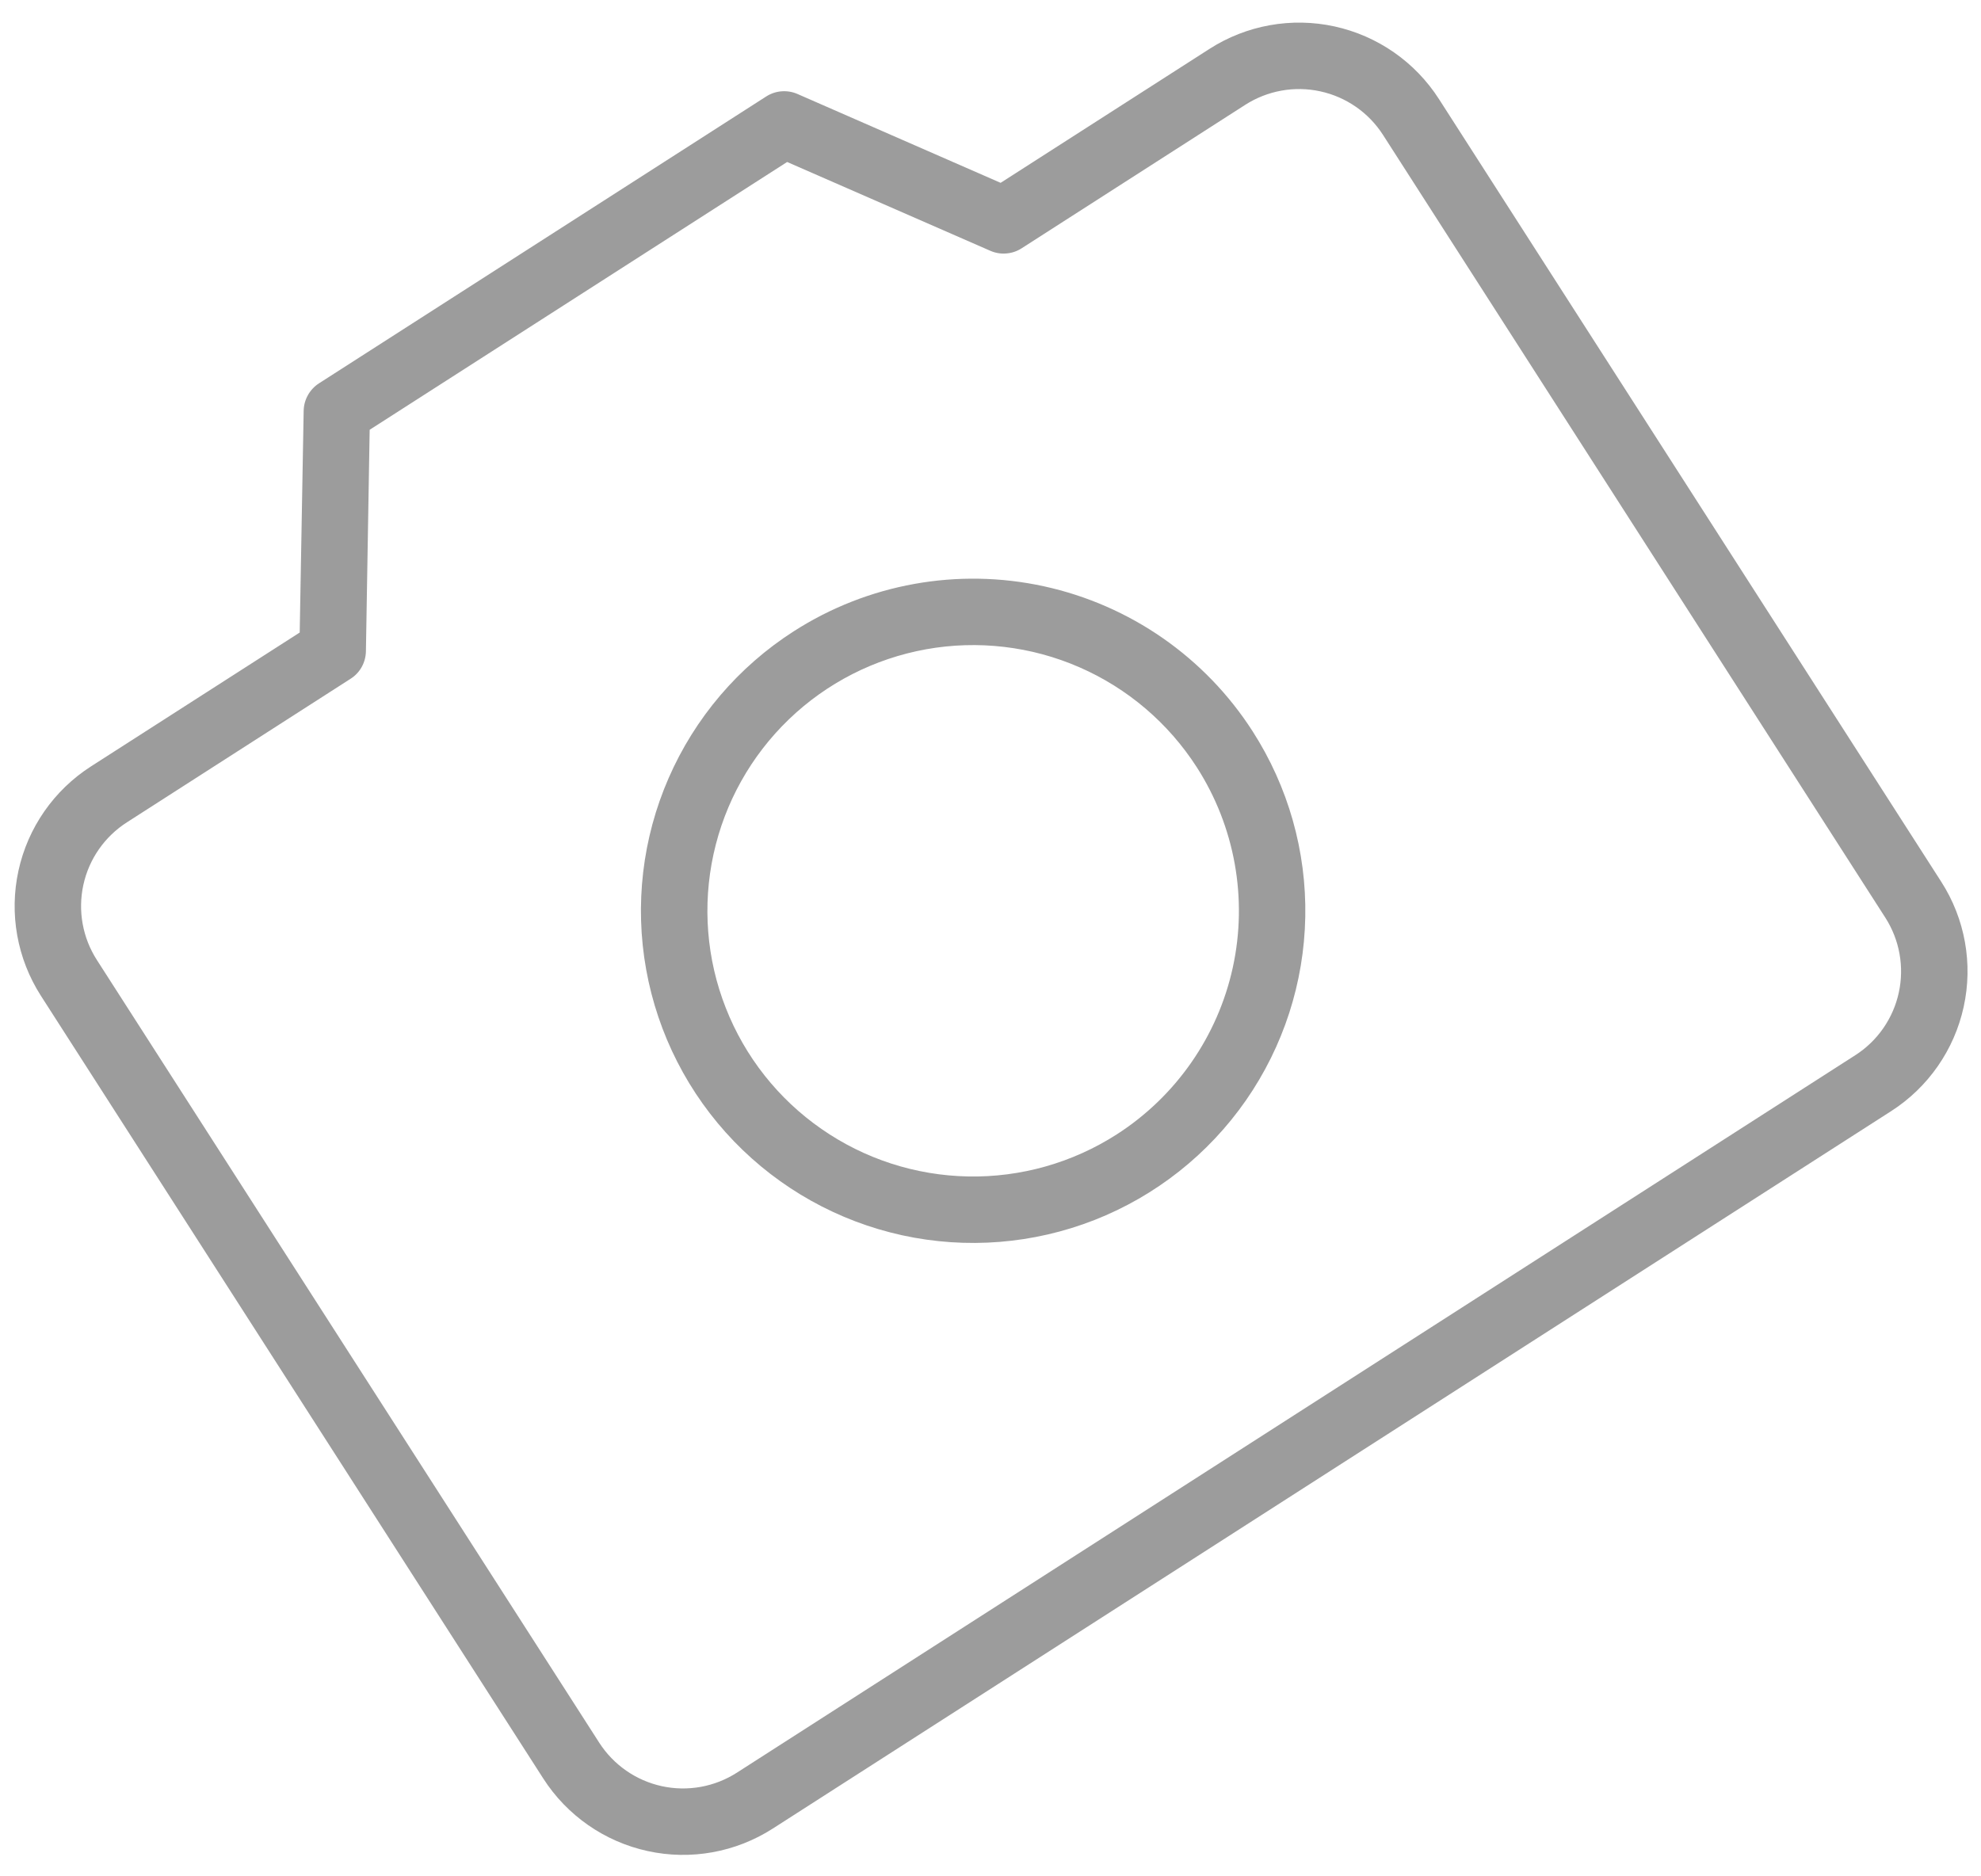 <svg width="38" height="36" viewBox="0 0 38 36" fill="none" xmlns="http://www.w3.org/2000/svg">
<path d="M23.199 0.939L19.194 3.508L15.297 1.803C15.201 1.761 15.096 1.744 14.992 1.752C14.887 1.76 14.787 1.794 14.699 1.85L6.117 7.356C6.029 7.413 5.957 7.491 5.906 7.582C5.855 7.673 5.827 7.776 5.825 7.881L5.749 12.136L1.746 14.704C1.035 15.16 0.534 15.88 0.354 16.706C0.174 17.532 0.329 18.395 0.785 19.106L10.421 34.123C10.877 34.834 11.598 35.335 12.423 35.515C13.249 35.696 14.112 35.54 14.823 35.084L36.276 21.319C36.987 20.863 37.488 20.142 37.668 19.317C37.849 18.491 37.694 17.628 37.237 16.917L27.602 1.9C27.145 1.188 26.425 0.688 25.599 0.507C24.774 0.327 23.91 0.482 23.199 0.939ZM36.164 17.605C36.438 18.032 36.531 18.55 36.423 19.045C36.315 19.54 36.015 19.973 35.588 20.246L14.135 34.011C13.708 34.285 13.19 34.378 12.695 34.27C12.2 34.162 11.768 33.862 11.494 33.435L1.858 18.418C1.584 17.991 1.491 17.473 1.599 16.978C1.707 16.482 2.008 16.05 2.435 15.777L6.725 13.023C6.814 12.967 6.887 12.889 6.938 12.798C6.989 12.706 7.017 12.603 7.019 12.498L7.091 8.246L15.099 3.108L18.997 4.812C19.093 4.854 19.198 4.872 19.303 4.863C19.408 4.855 19.509 4.821 19.597 4.764L23.887 2.011C24.314 1.738 24.832 1.644 25.328 1.753C25.823 1.861 26.255 2.161 26.529 2.588L36.164 17.605ZM15.226 12.112C14.165 12.792 13.33 13.772 12.826 14.928C12.322 16.083 12.172 17.361 12.395 18.602C12.618 19.842 13.204 20.989 14.078 21.896C14.953 22.804 16.077 23.432 17.308 23.701C18.54 23.97 19.823 23.867 20.996 23.407C22.169 22.946 23.179 22.148 23.899 21.113C24.618 20.078 25.015 18.854 25.038 17.593C25.062 16.333 24.711 15.095 24.03 14.034C23.118 12.611 21.677 11.61 20.026 11.249C18.375 10.889 16.648 11.199 15.226 12.112ZM21.42 21.766C20.572 22.31 19.581 22.591 18.573 22.572C17.564 22.553 16.584 22.236 15.757 21.66C14.929 21.085 14.29 20.277 13.922 19.338C13.553 18.4 13.472 17.373 13.687 16.388C13.902 15.403 14.404 14.504 15.13 13.804C15.856 13.104 16.773 12.636 17.766 12.457C18.758 12.279 19.781 12.399 20.705 12.802C21.629 13.205 22.413 13.873 22.958 14.722C23.688 15.86 23.936 17.241 23.648 18.562C23.359 19.883 22.558 21.035 21.42 21.766Z" fill="#9C9C9C"/>
</svg>
